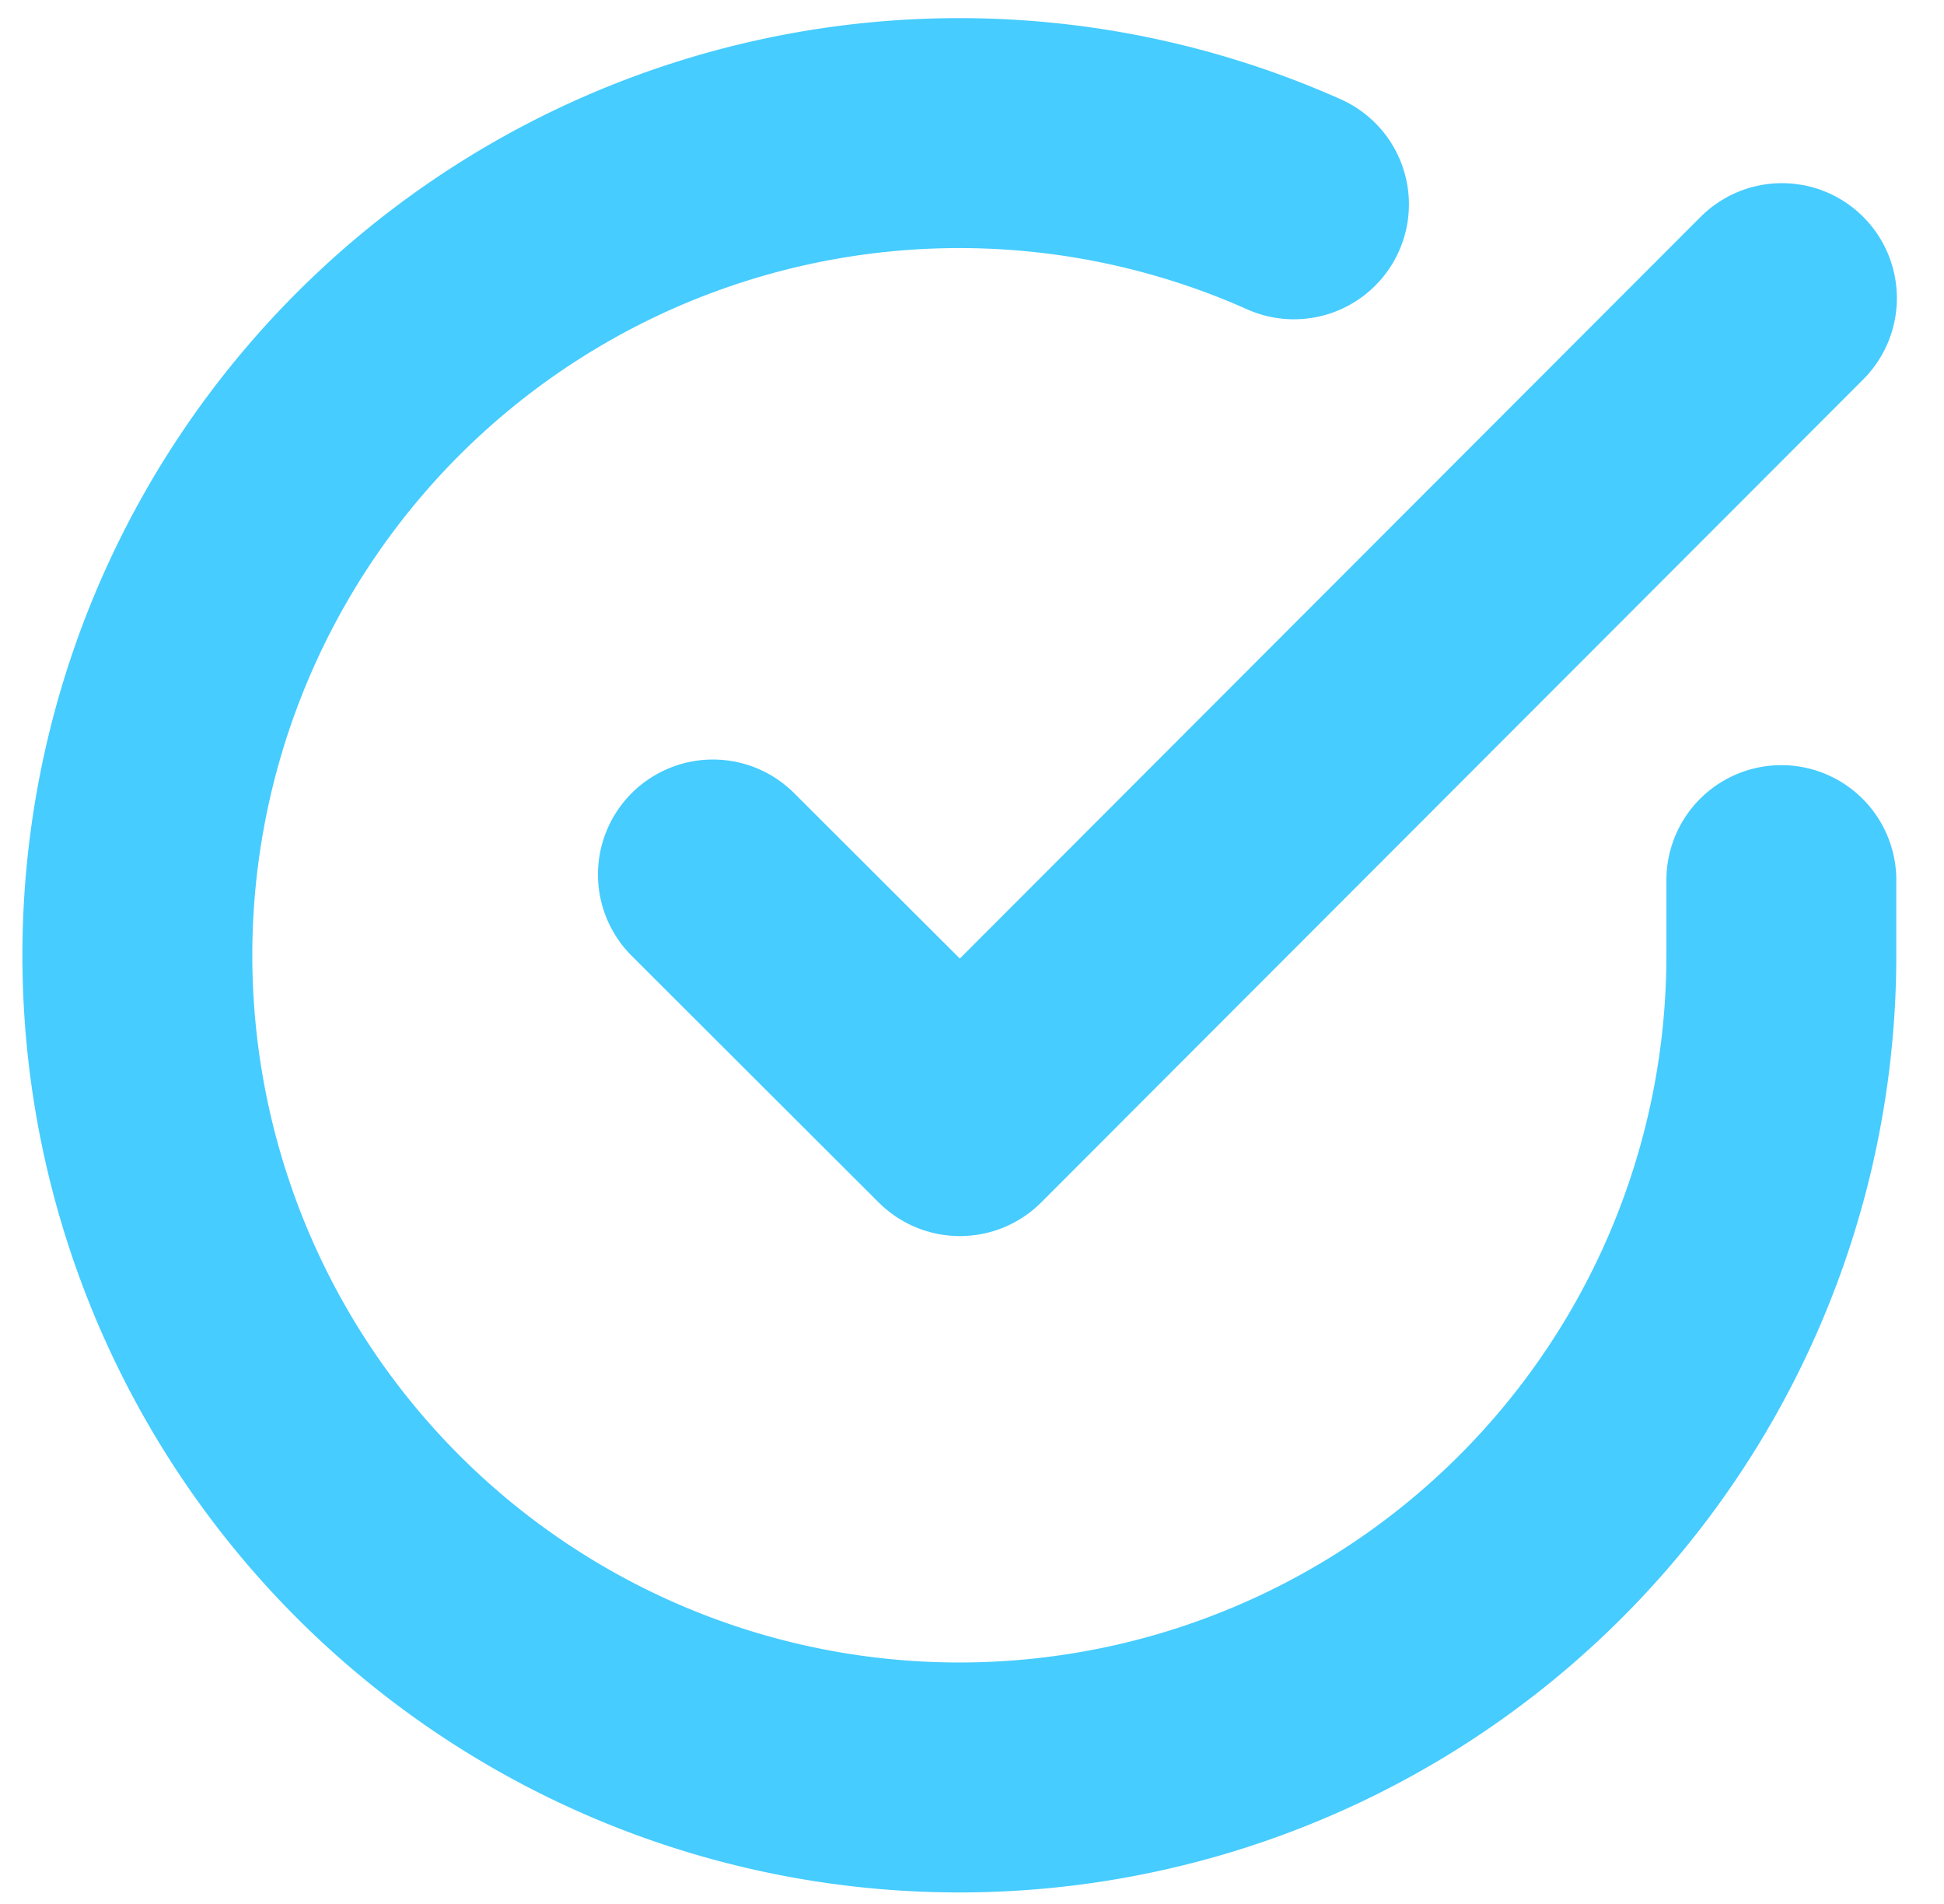 <svg xmlns="http://www.w3.org/2000/svg" width="16.912" height="16.561" viewBox="0 0 16.912 16.561">
  <g id="Icon_feather-check-circle" data-name="Icon feather-check-circle" transform="translate(1.197 1.158)">
    <path id="Path_17" data-name="Path 17" d="M17.3,9.488v.658a7.151,7.151,0,1,1-4.24-6.536" transform="translate(-3 -2.991)" fill="none" stroke="#46ccff" stroke-linecap="round" stroke-linejoin="round" stroke-width="2"/>
    <path id="Path_18" data-name="Path 18" d="M22.8,6l-7.151,7.158L13.5,11.013" transform="translate(-8.495 -4.565)" fill="none" stroke="#46ccff" stroke-linecap="round" stroke-linejoin="round" stroke-width="2"/>
  </g>
</svg>
